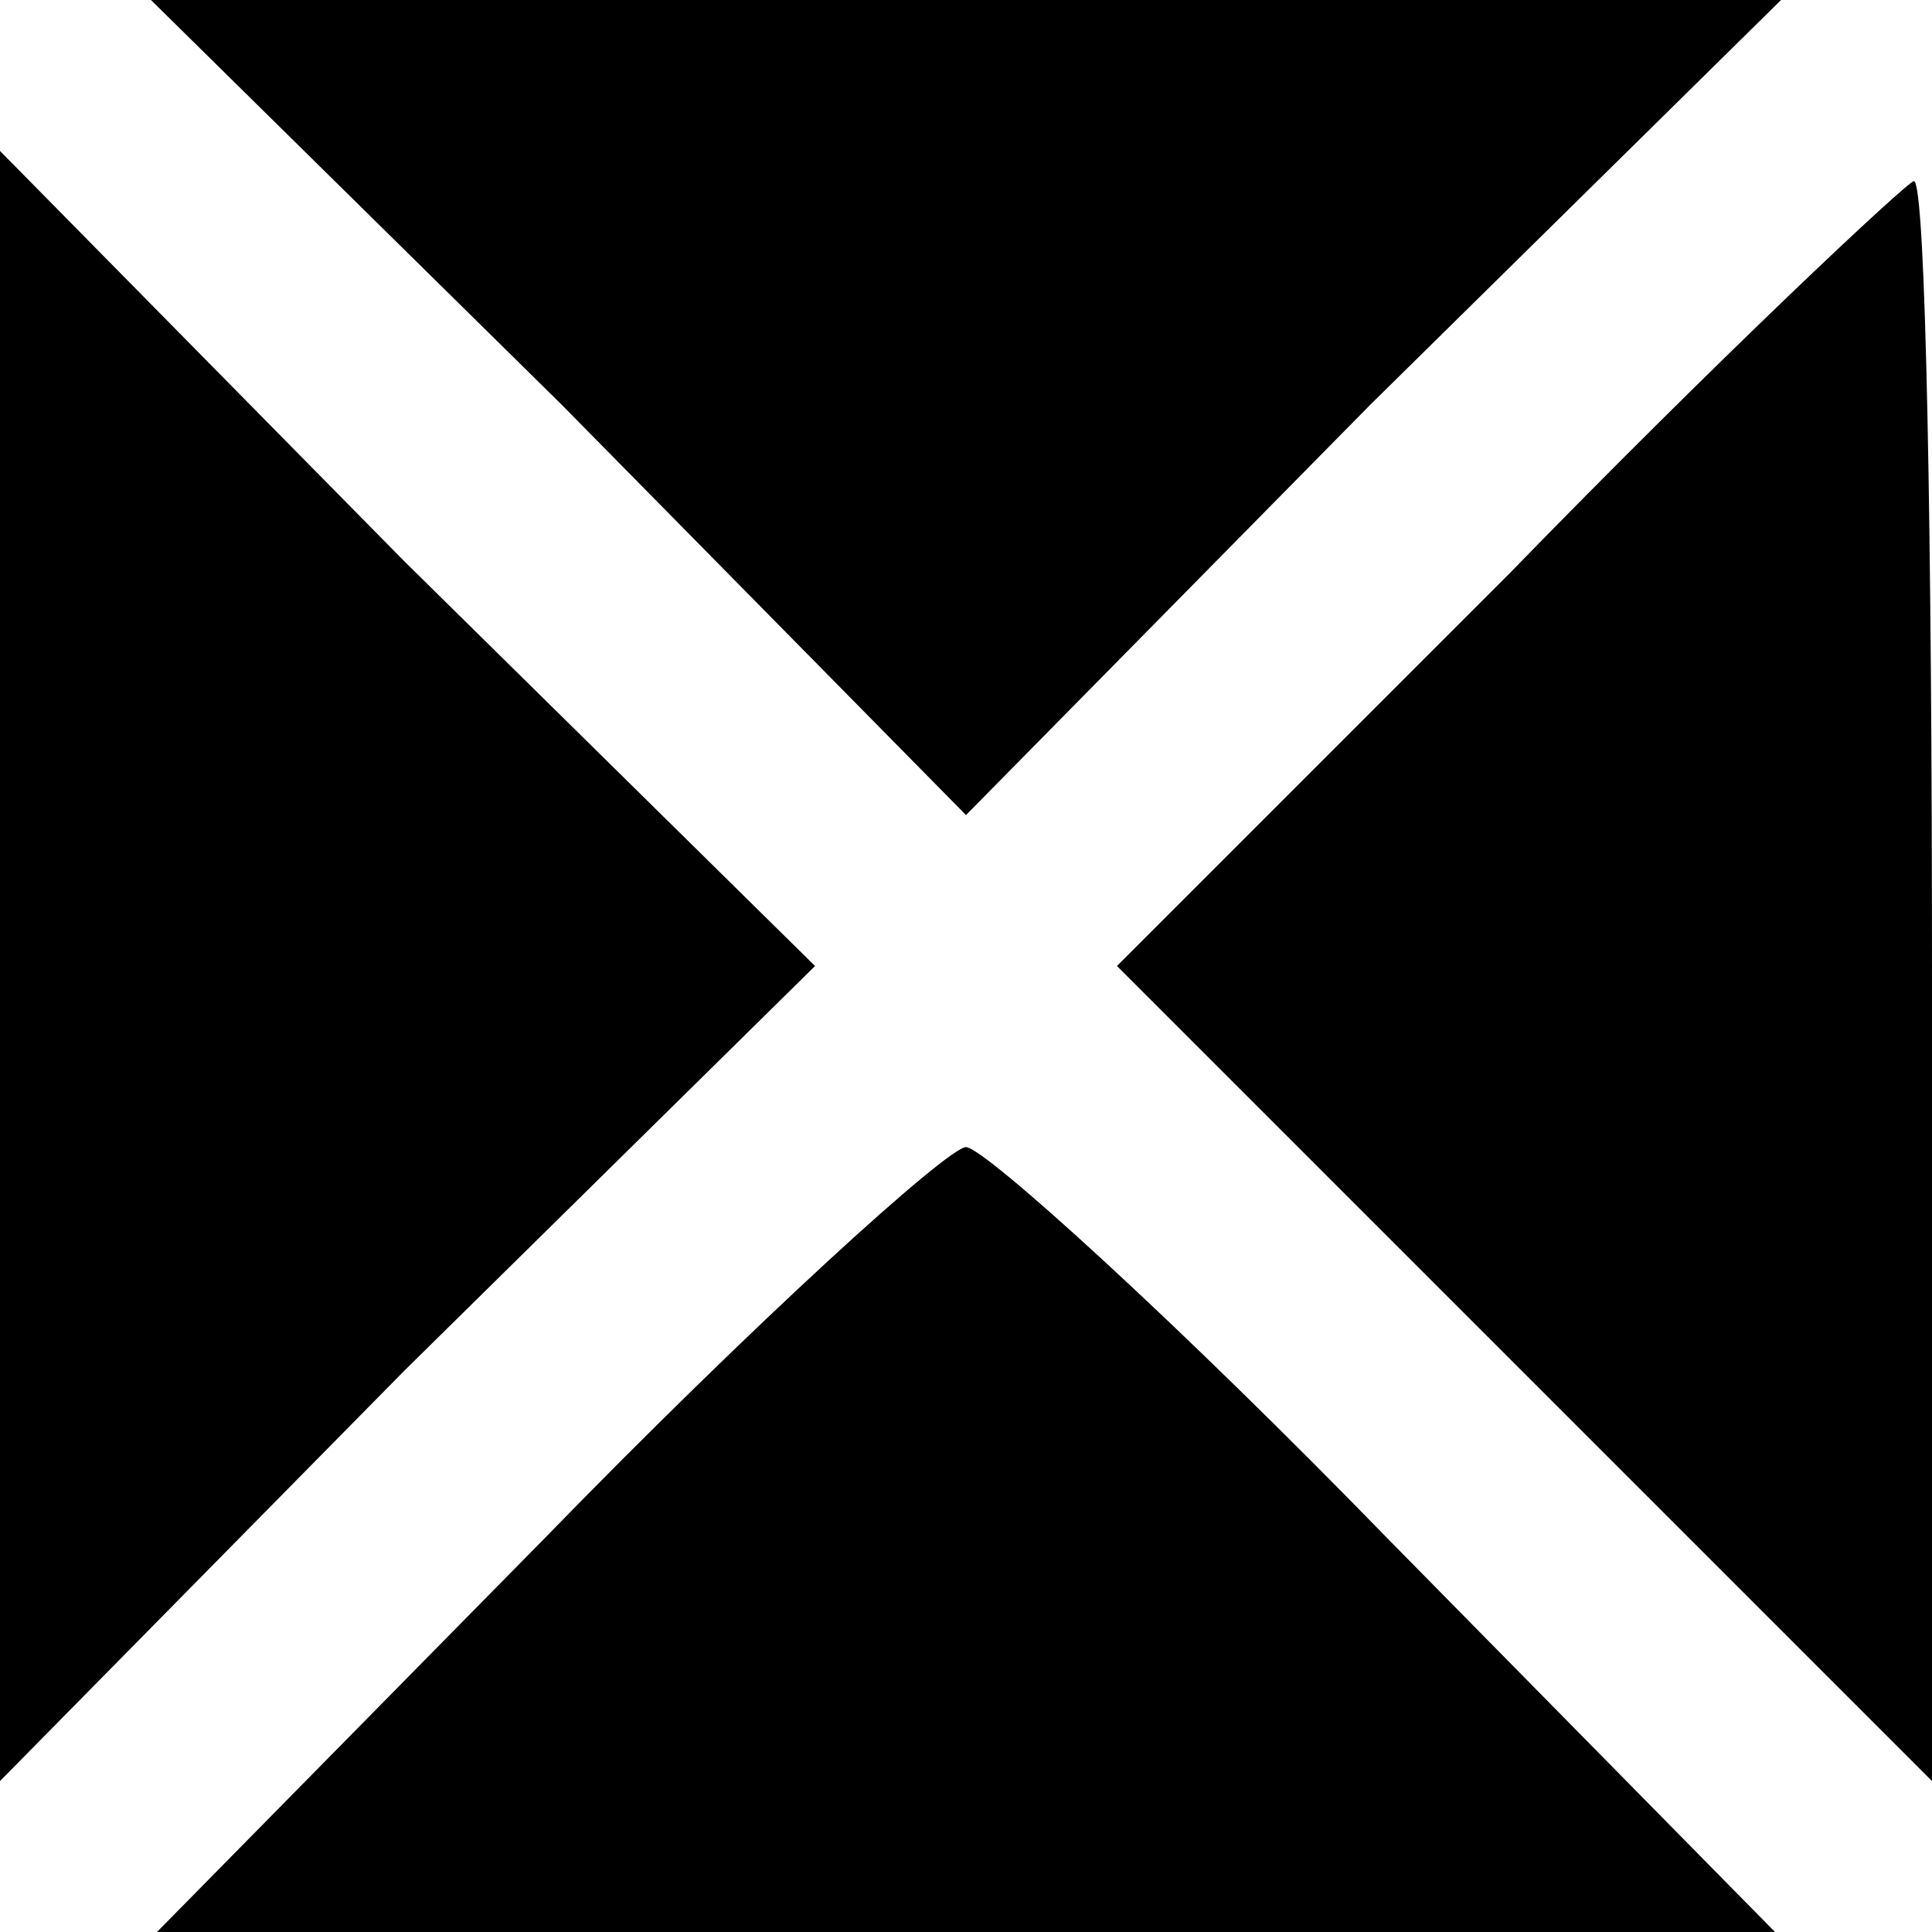 <?xml version="1.0" standalone="no"?>
<!DOCTYPE svg PUBLIC "-//W3C//DTD SVG 20010904//EN"
 "http://www.w3.org/TR/2001/REC-SVG-20010904/DTD/svg10.dtd">
<svg version="1.0" xmlns="http://www.w3.org/2000/svg"
 width="32pt" height="32pt" viewBox="0 0 32 32"
 preserveAspectRatio="xMidYMid meet">
<g transform="translate(0,32) scale(0.1,-0.1)"
fill="#000000" stroke="none">
<path fill="#000000" stroke="none" d="M93 253 l67 -68 67 68 68 67 -135 0
-135 0 68 -67z"/>
<path fill="#000000" stroke="none" d="M0 160 l0 -135 67 68 68 67 -68 67 -67
68 0 -135z"/>
<path fill="#000000" stroke="none" d="M250 225 l-65 -65 68 -68 67 -67 0 133
c0 72 -1 132 -3 132 -1 0 -32 -29 -67 -65z"/>
<path fill="#000000" stroke="none" d="M90 65 l-64 -65 134 0 134 0 -64 65
c-35 36 -67 65 -70 65 -3 0 -35 -29 -70 -65z"/>
</g>
</svg>
